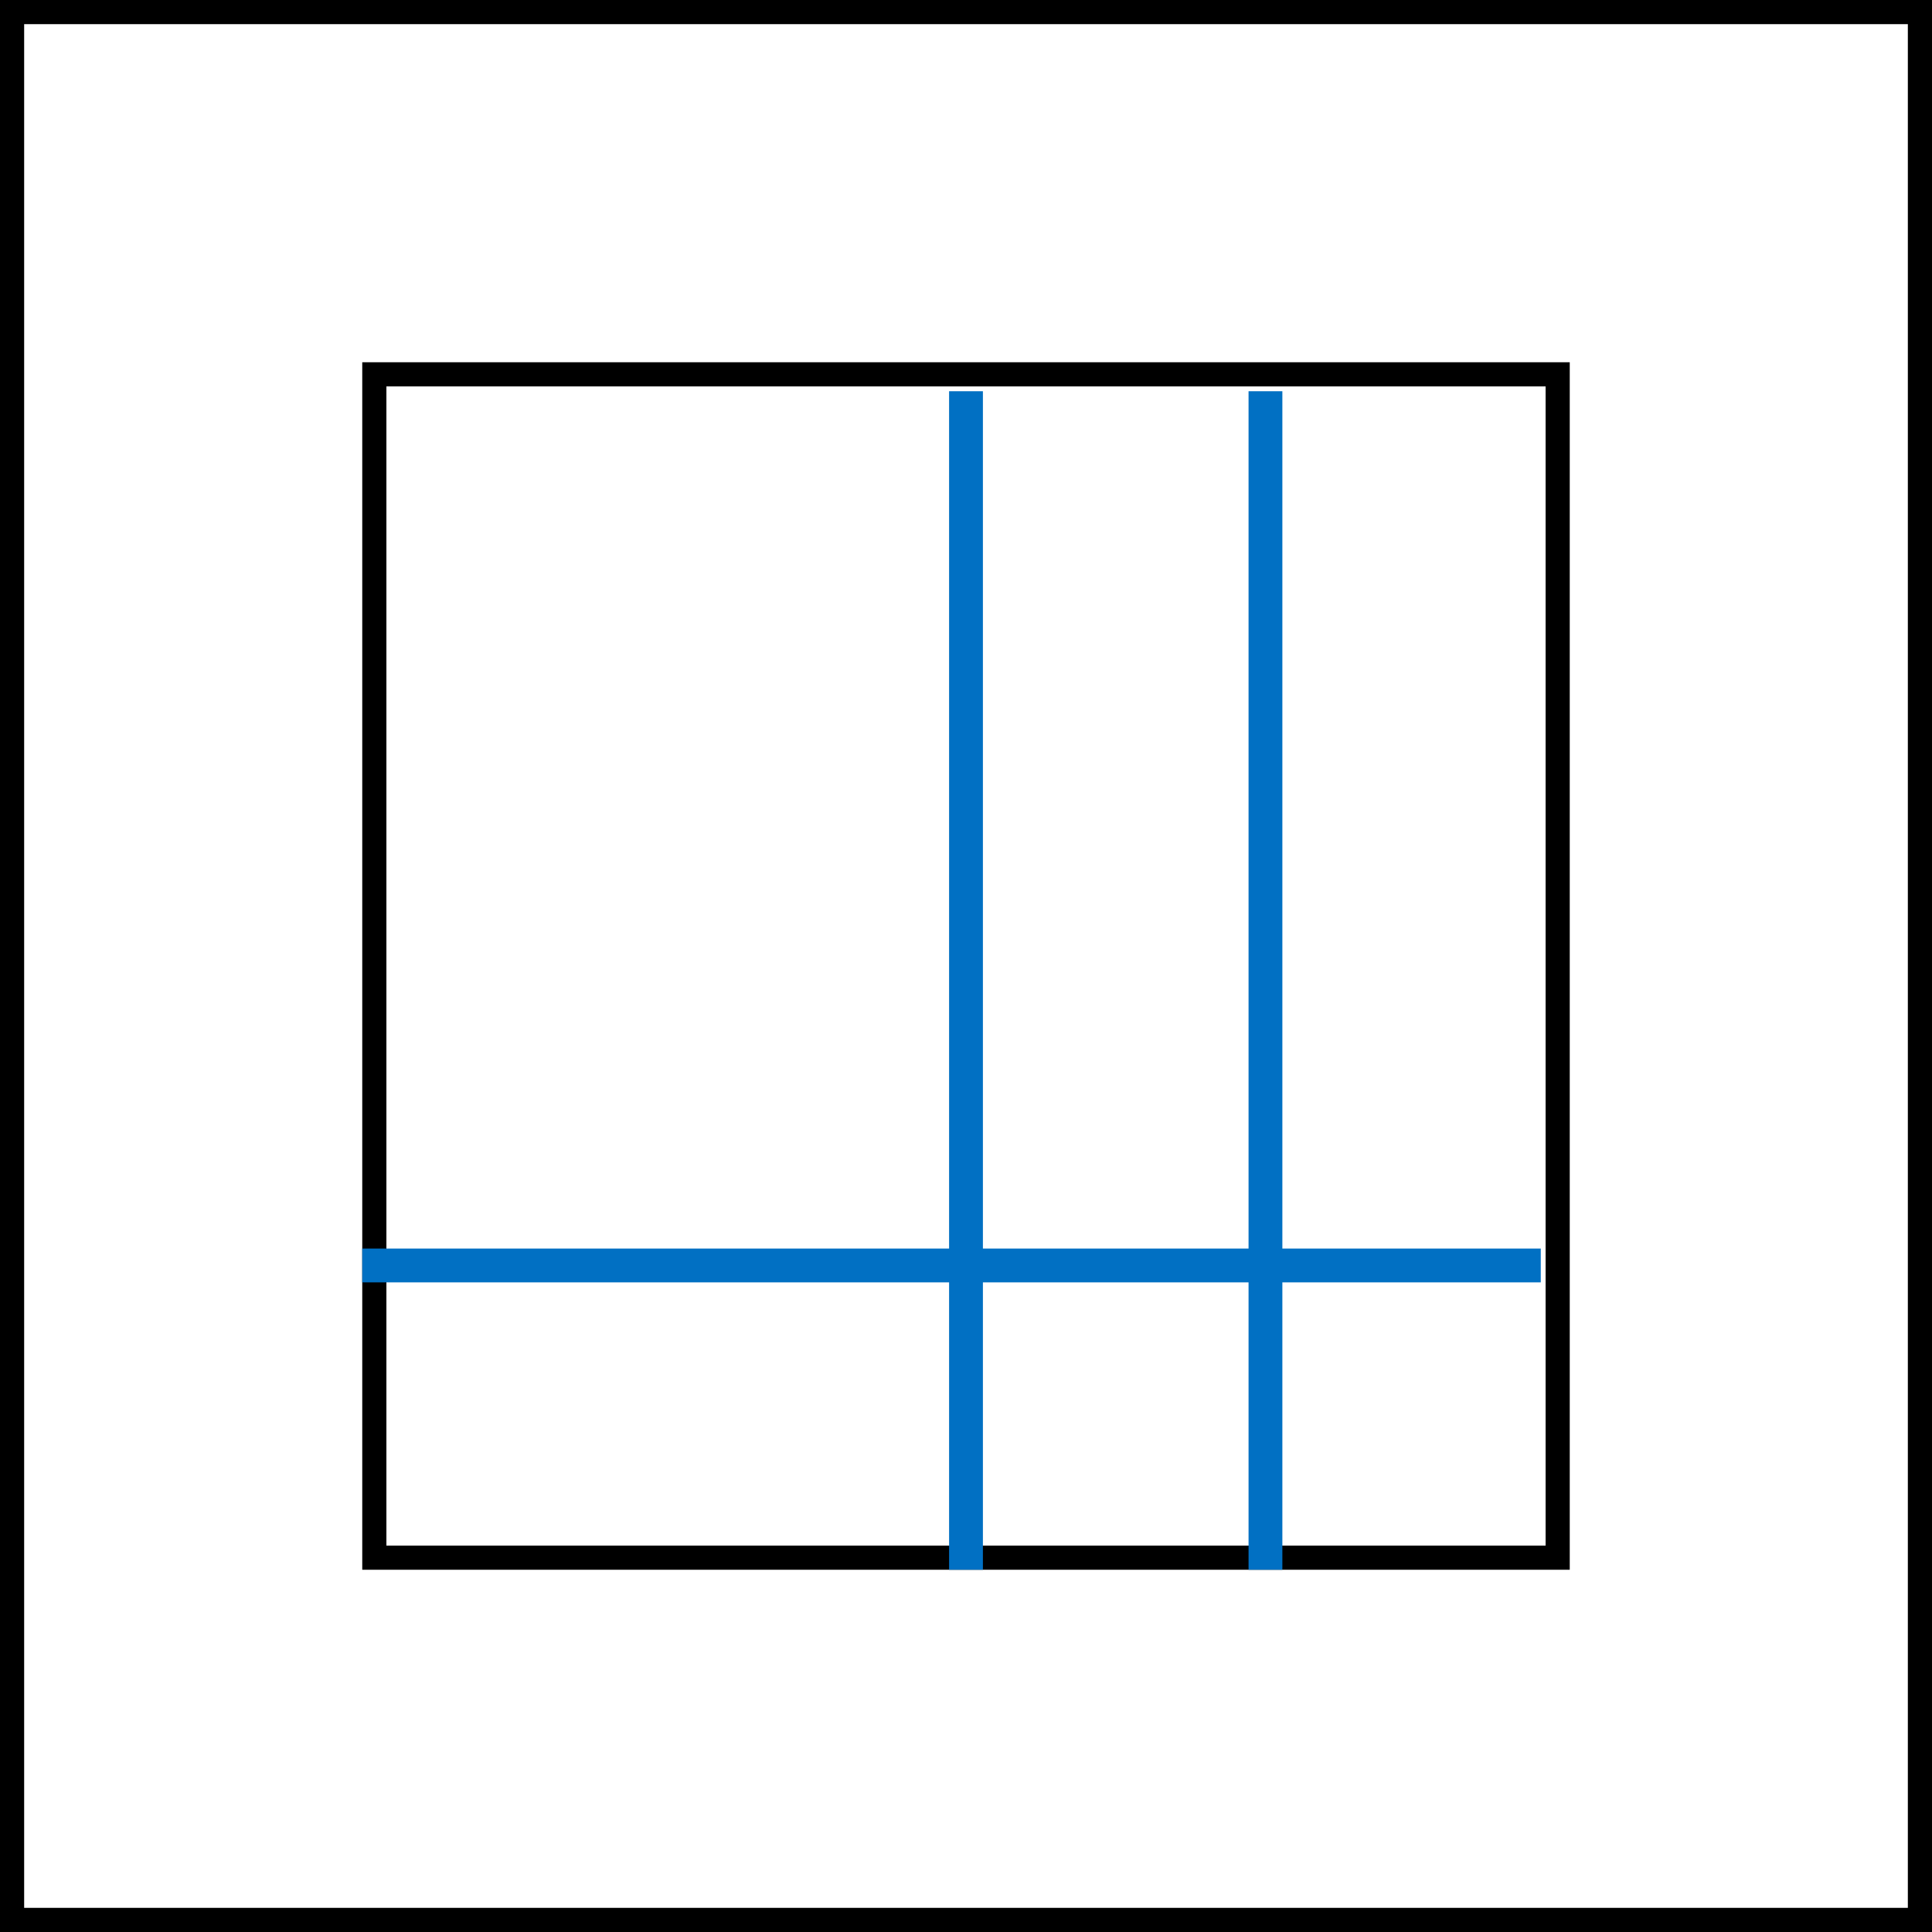<svg width="400" height="400" viewBox="0 0 400 400" fill="none" xmlns="http://www.w3.org/2000/svg">
<rect x="2.5" y="2.5" width="395" height="395" stroke="black" stroke-width="5"/>
<rect x="77.5" y="77.5" width="245" height="245" stroke="black" stroke-width="5"/>
<path d="M262 81V325" stroke="#0170C3" stroke-width="7"/>
<path d="M200 81V325" stroke="#0170C3" stroke-width="7"/>
<path d="M319 262L75 262" stroke="#0170C3" stroke-width="7"/>
</svg>

